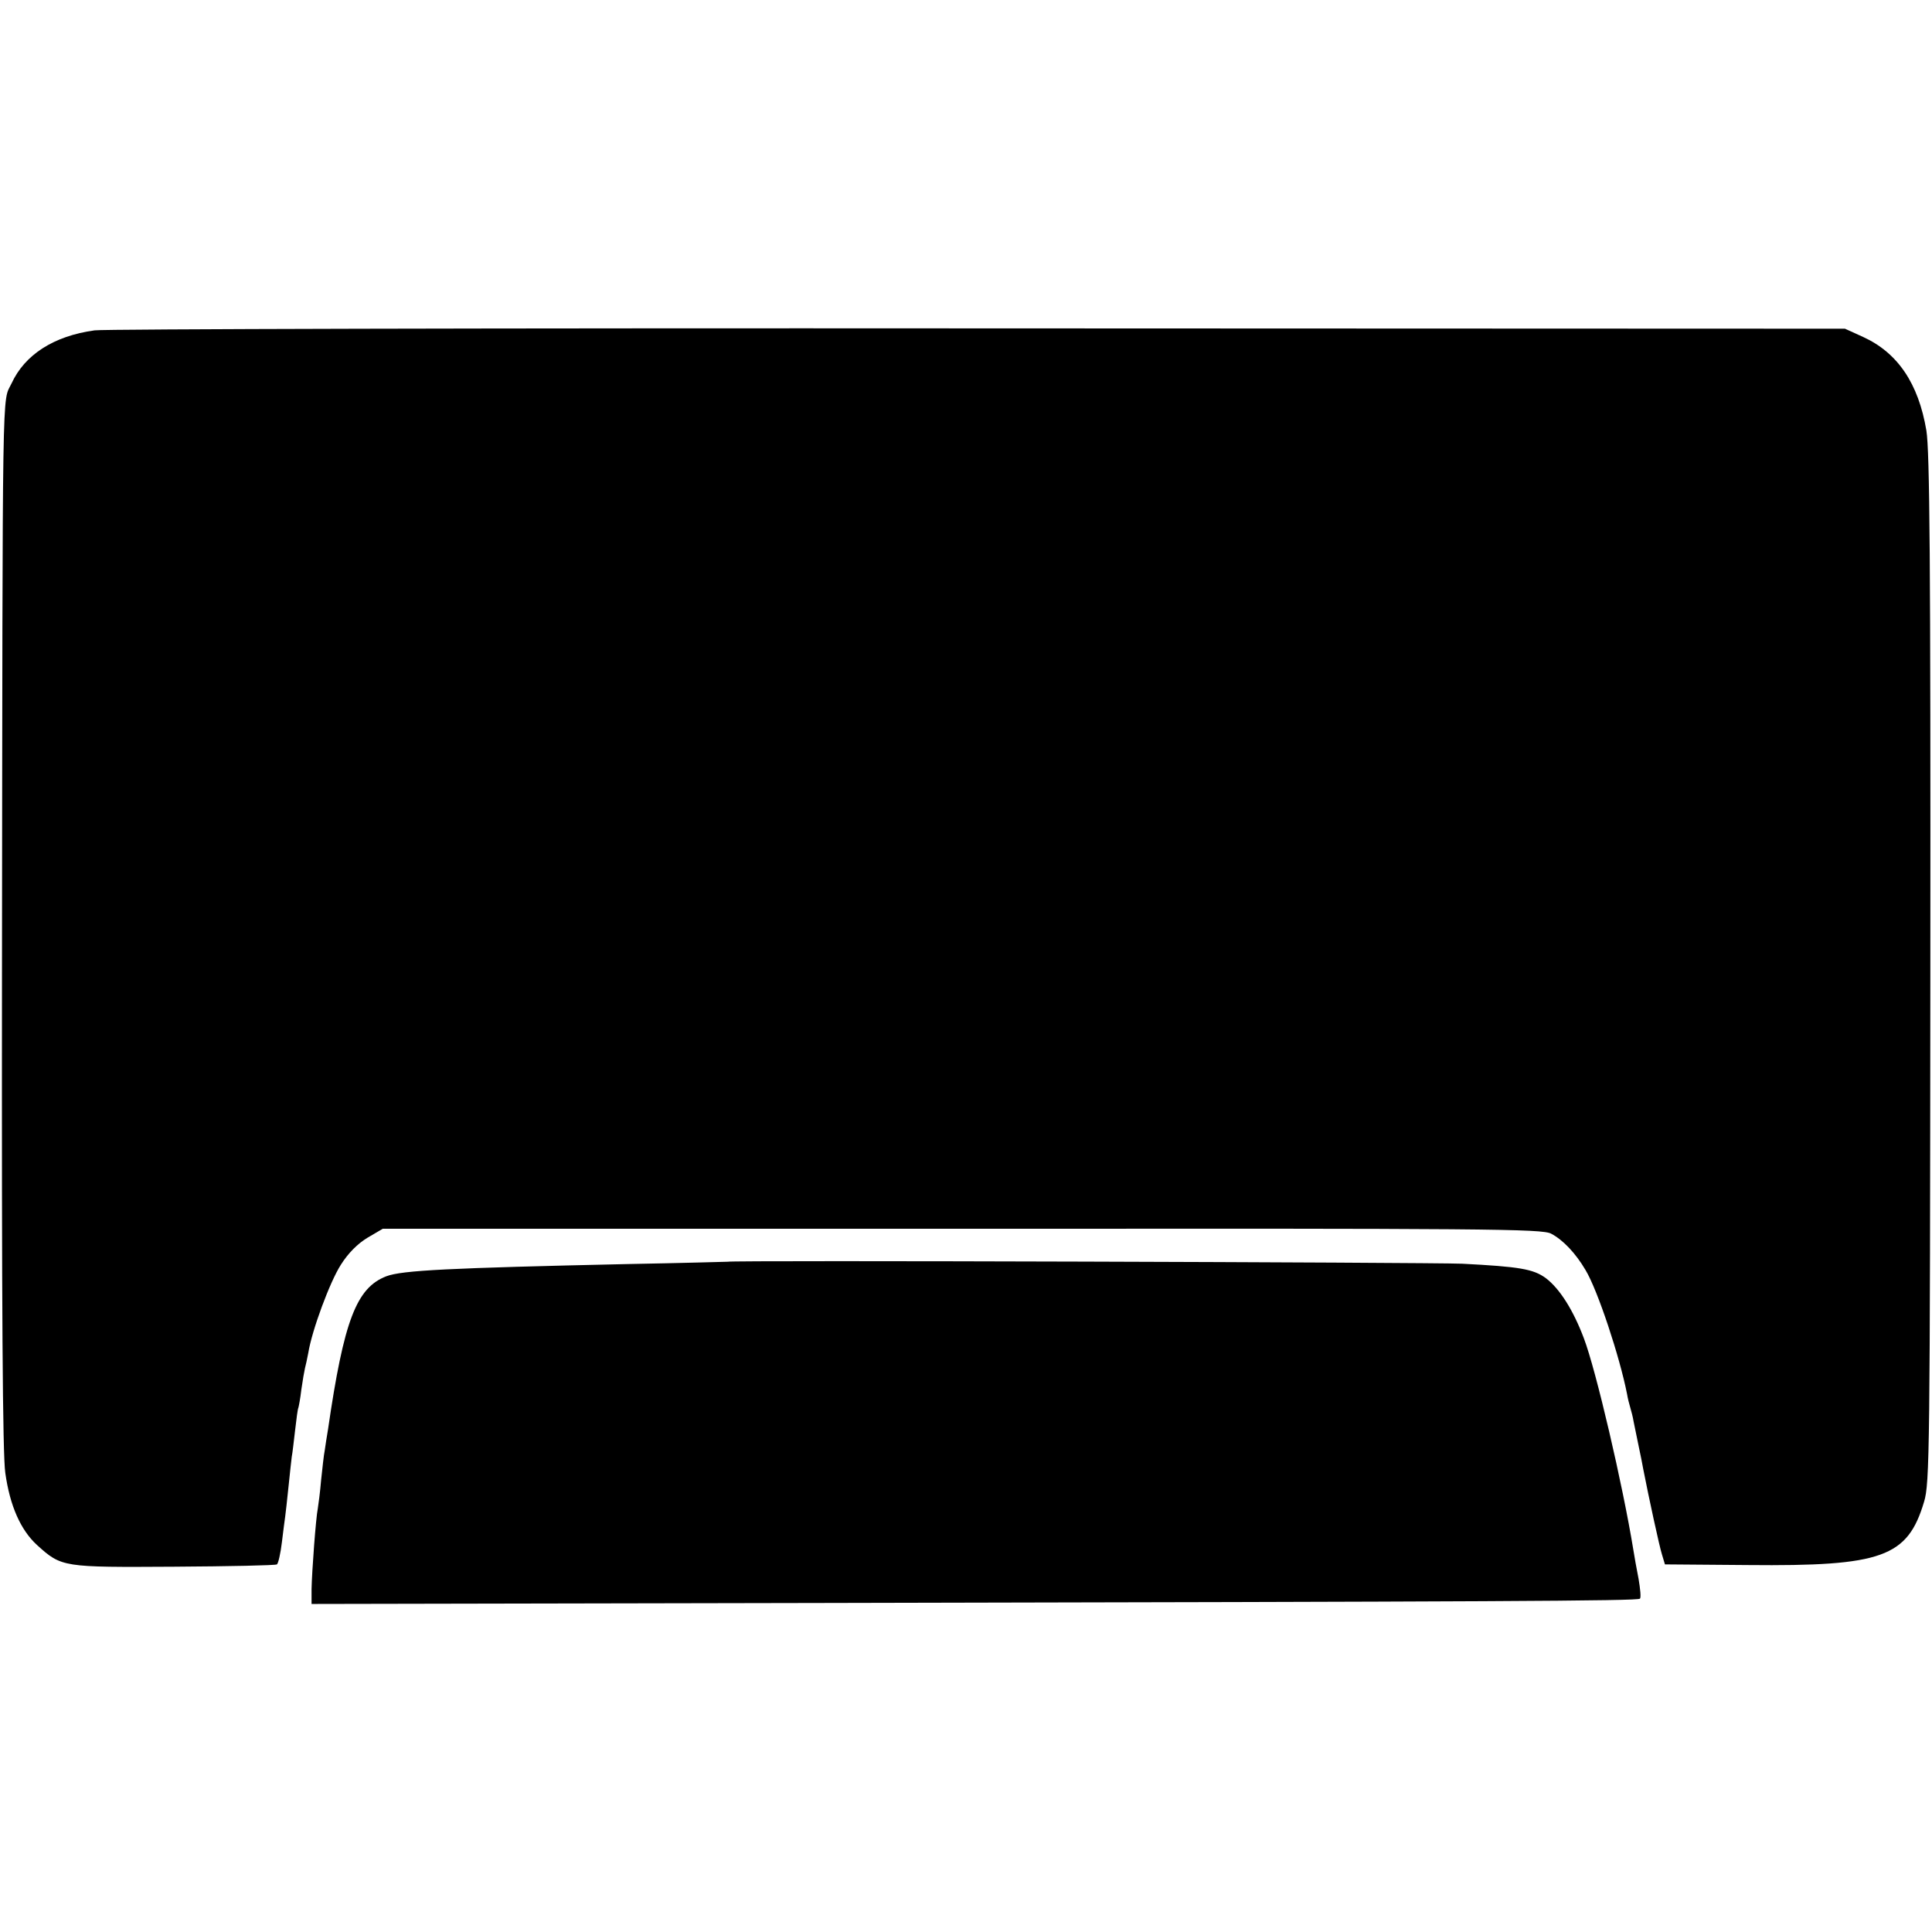 <?xml version="1.0" standalone="no"?>
<!DOCTYPE svg PUBLIC "-//W3C//DTD SVG 20010904//EN"
 "http://www.w3.org/TR/2001/REC-SVG-20010904/DTD/svg10.dtd">
<svg version="1.0" xmlns="http://www.w3.org/2000/svg"
 width="586pt" height="586pt" viewBox="0 0 586 586"
 preserveAspectRatio="xMidYMid meet">
<g transform="translate(0,586) scale(0.1,-0.1)"
fill="#000000" stroke="none">
<path d="M287 4858 c-124 -17 -212 -74 -252 -161 -29 -61 -27 57 -29 -1794 -1
-1014 2 -1455 10 -1510 14 -101 47 -174 96 -219 75 -68 78 -68 416 -66 167 1
308 4 312 7 4 3 11 33 15 67 4 35 9 70 10 78 1 8 6 49 10 90 4 41 9 83 10 92
2 9 6 45 10 79 4 35 8 66 10 69 1 3 6 28 9 55 4 28 9 57 11 65 2 8 7 29 10 46
11 69 66 217 99 268 22 35 51 64 81 82 l46 27 1757 0 c1599 1 1760 0 1787 -15
36 -19 74 -59 104 -110 37 -61 104 -264 126 -376 2 -13 7 -32 10 -42 3 -10 8
-29 10 -42 3 -13 9 -45 15 -73 6 -27 12 -59 14 -70 17 -87 49 -235 57 -260 l9
-30 252 -2 c407 -4 484 24 534 192 17 56 18 154 19 1615 1 1247 -2 1571 -12
1634 -24 143 -87 236 -192 284 l-55 25 -2631 1 c-1448 1 -2653 -2 -2678 -6z"/>
<path d="M2207 2033 c-1 0 -137 -4 -302 -7 -544 -12 -685 -19 -733 -37 -91
-35 -129 -134 -177 -464 -4 -22 -8 -51 -10 -64 -3 -14 -7 -54 -11 -90 -3 -36
-8 -74 -10 -86 -6 -29 -18 -192 -19 -245 l0 -45 1555 3 c2037 4 2468 6 2474
13 4 3 1 30 -4 60 -6 30 -13 70 -16 89 -32 196 -113 544 -150 641 -32 85 -73
150 -115 182 -38 28 -80 35 -254 44 -94 4 -2224 11 -2228 6z"/>
</g>
</svg>
